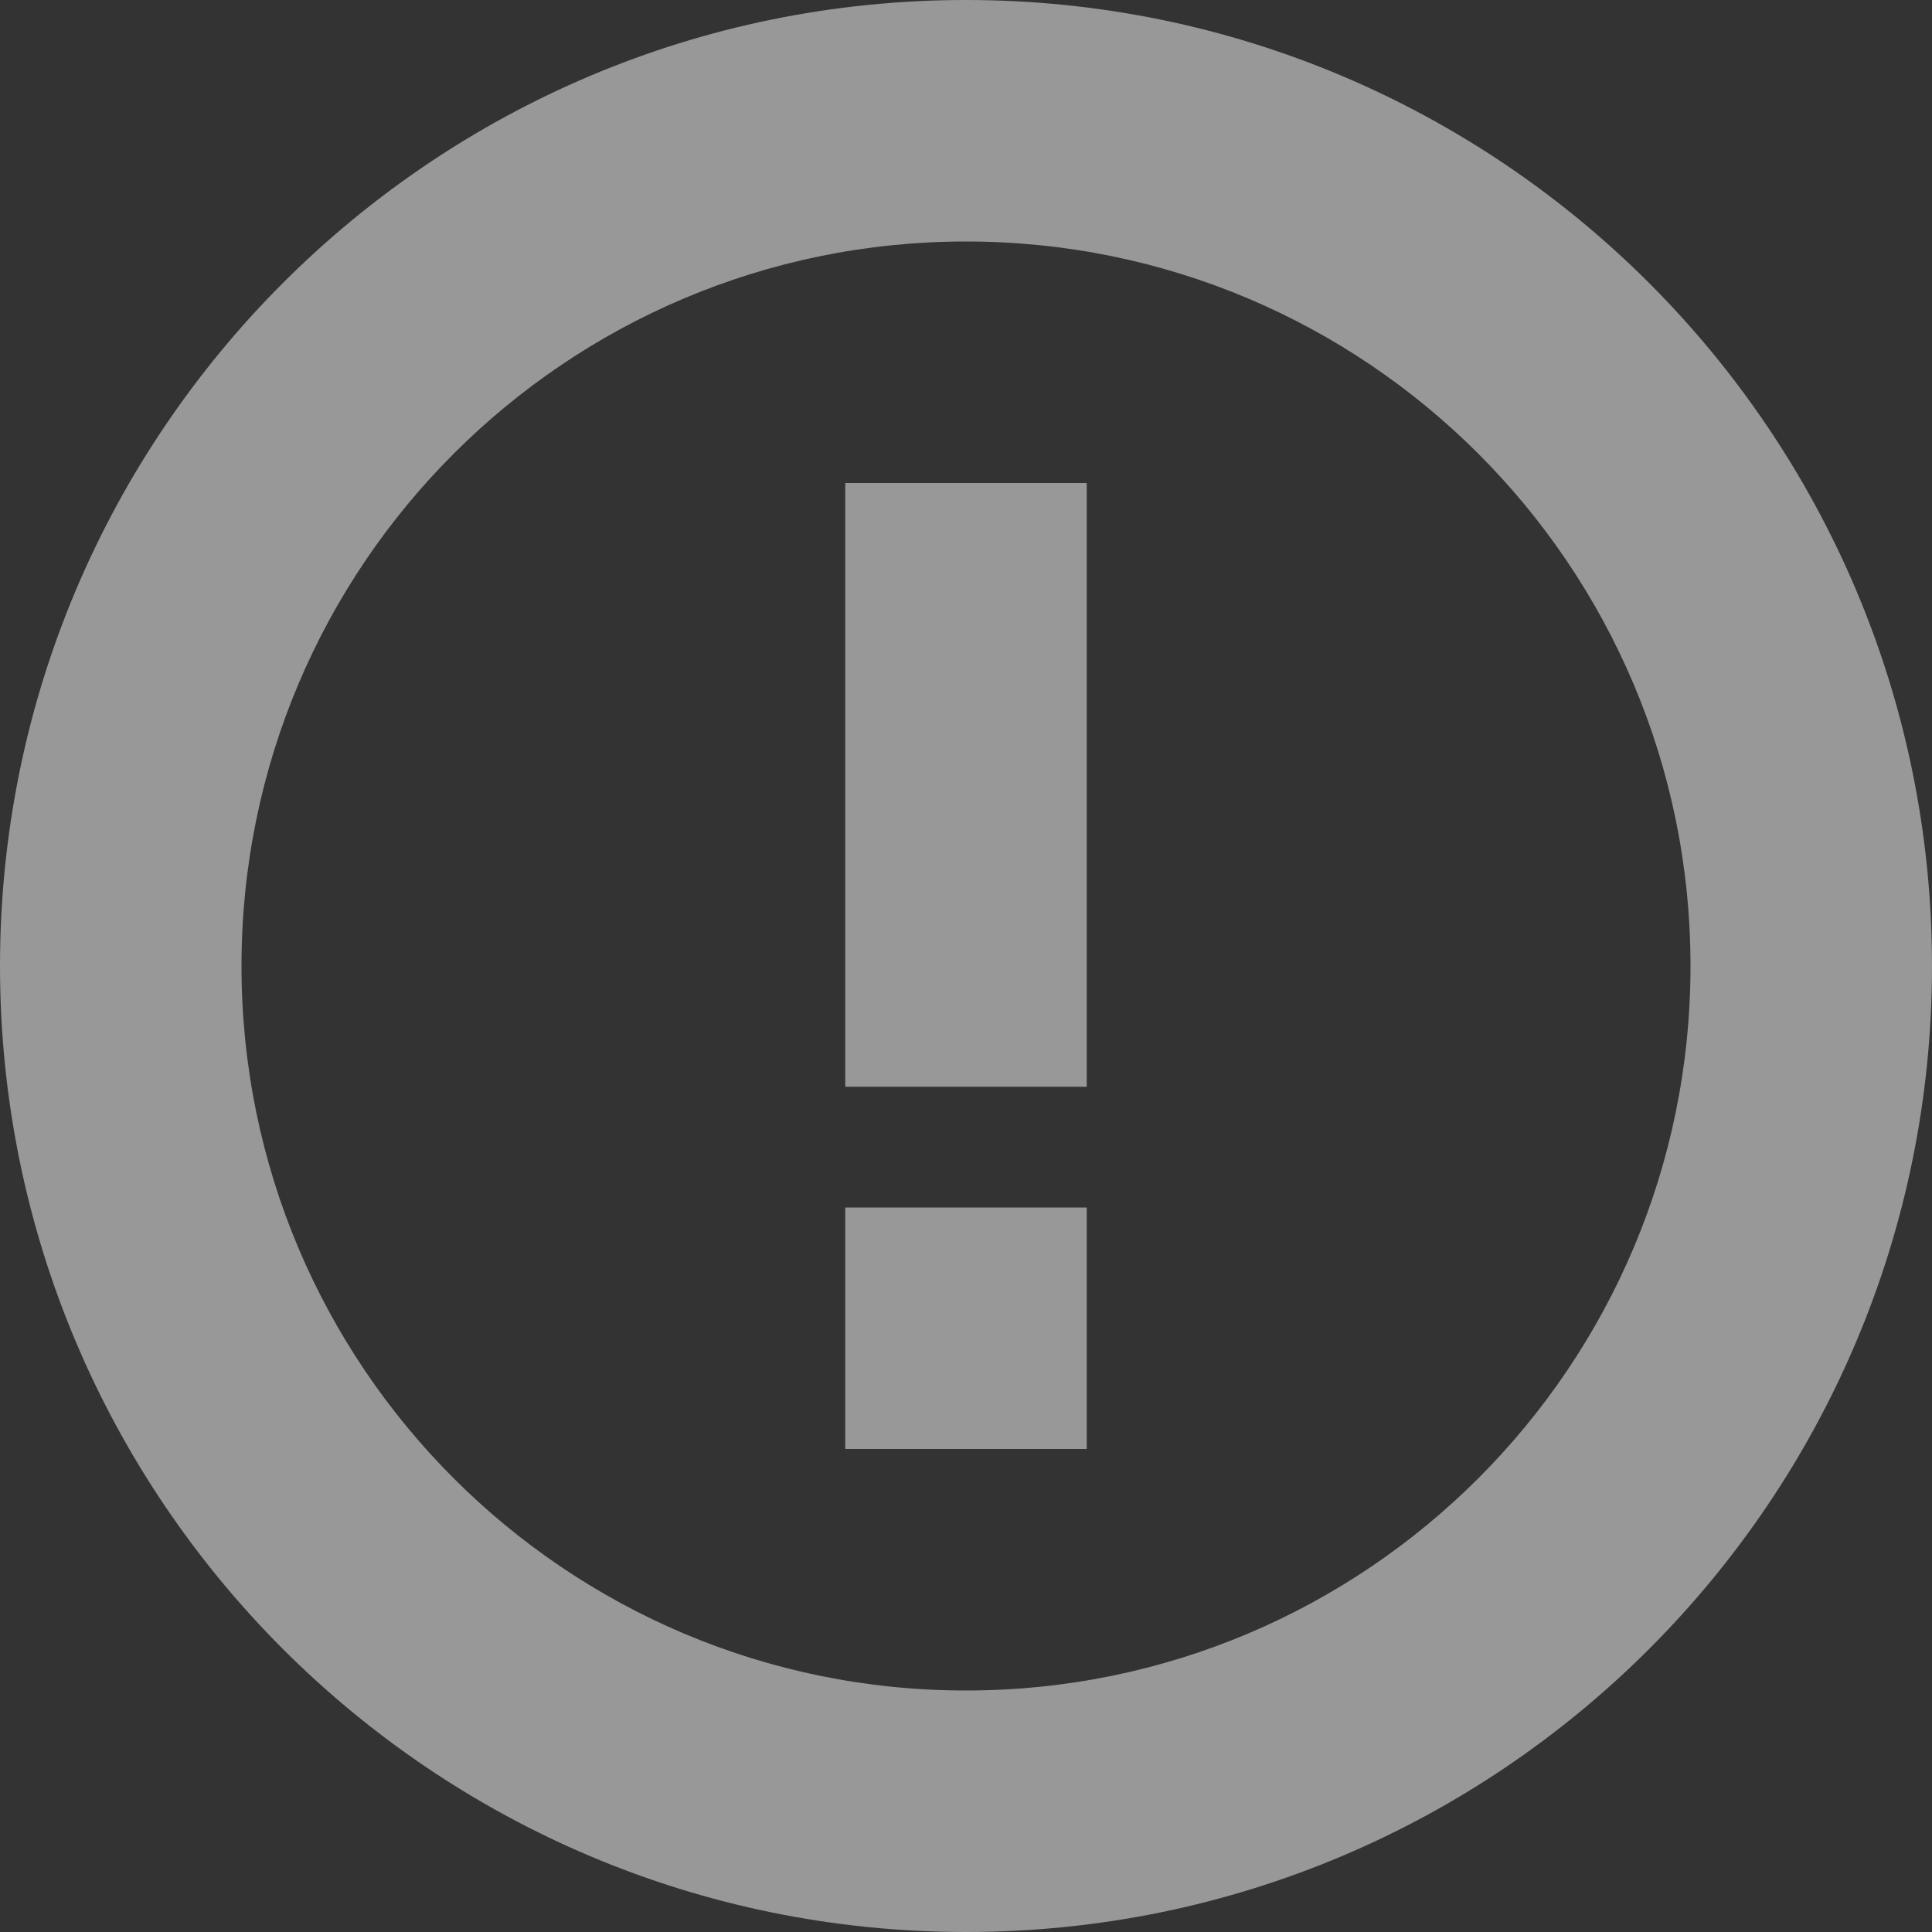<svg xmlns="http://www.w3.org/2000/svg" width="16" height="16" viewBox="0 0 16 16">
    <rect x="0" y="0" width="16" height="16" fill="#333333" stroke="none"/>
    <g fill="none" fill-rule="evenodd" opacity=".496">
        <g fill="#FFF" fill-rule="nonzero">
            <path d="M467 560c4.418 0 8 3.582 8 8s-3.582 8-8 8-8-3.582-8-8 3.582-8 8-8zm0 2c-3.314 0-6 2.686-6 6s2.686 6 6 6 6-2.686 6-6-2.686-6-6-6zm1 8v2h-2v-2h2zm0-6v5h-2v-5h2z" transform="translate(-459 -560)"/>
        </g>
    </g>
</svg>
